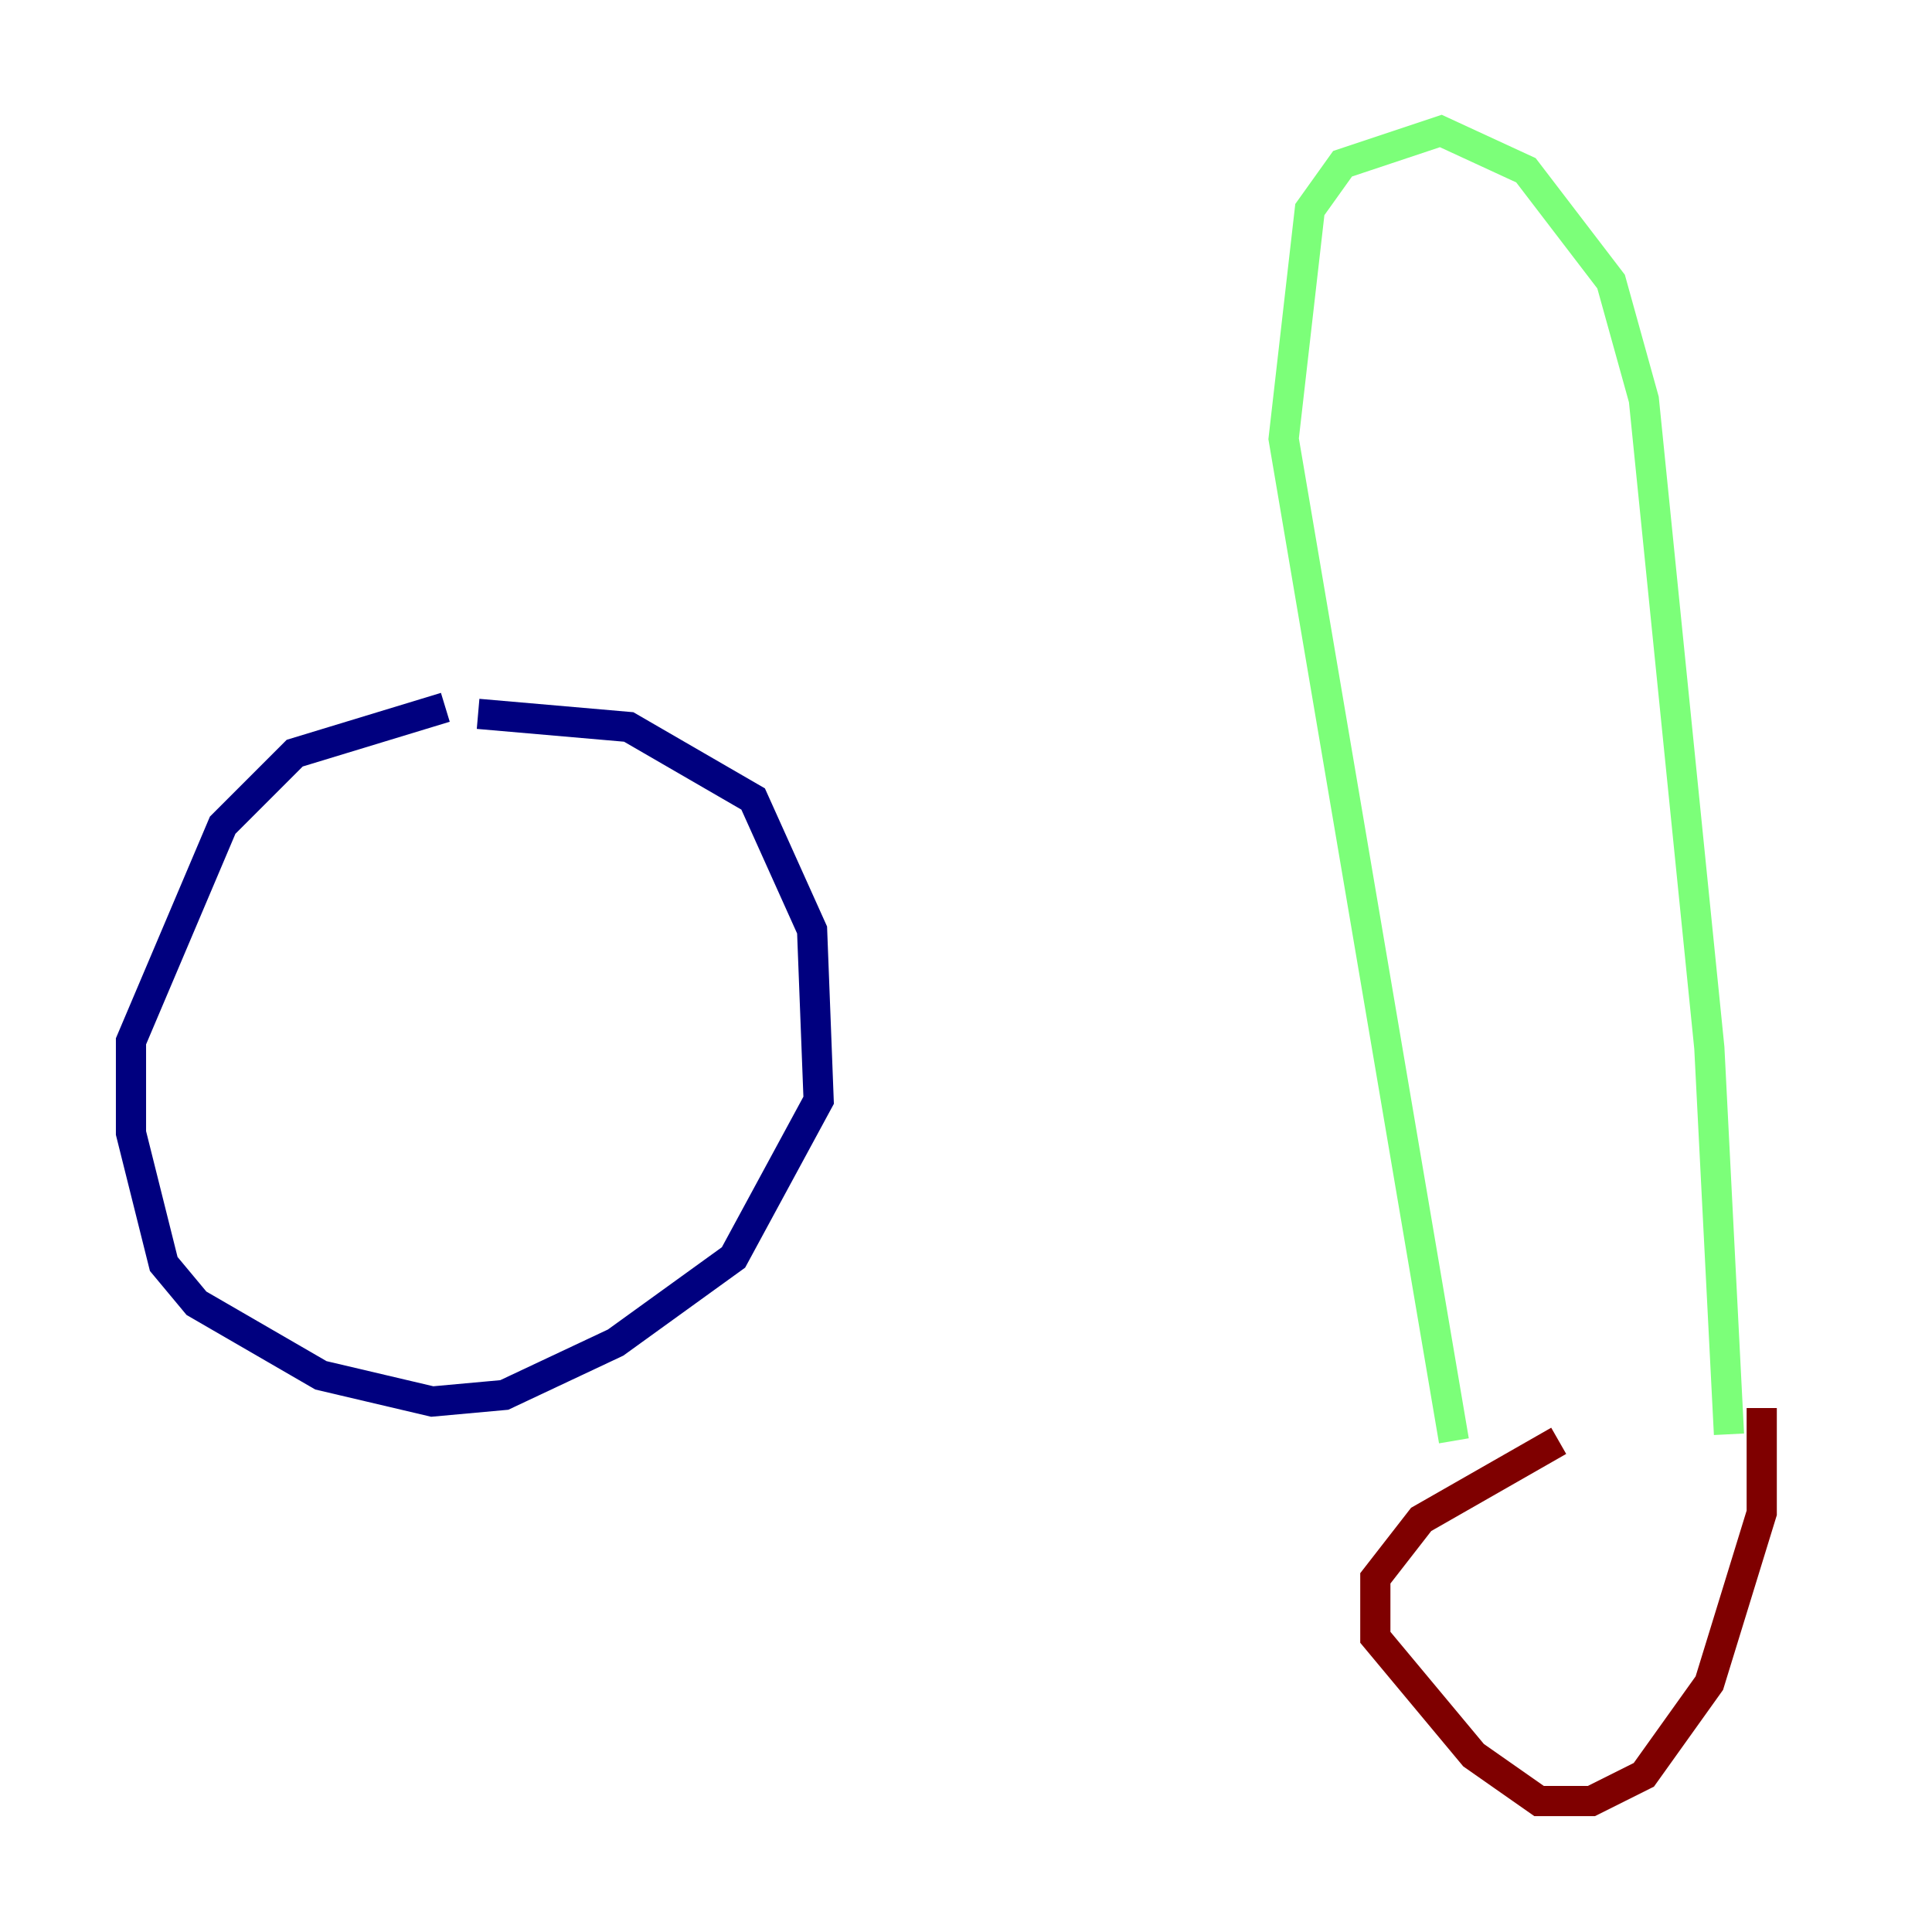 <?xml version="1.0" encoding="utf-8" ?>
<svg baseProfile="tiny" height="128" version="1.2" viewBox="0,0,128,128" width="128" xmlns="http://www.w3.org/2000/svg" xmlns:ev="http://www.w3.org/2001/xml-events" xmlns:xlink="http://www.w3.org/1999/xlink"><defs /><polyline fill="none" points="29.505,46.861 19.525,49.898 14.752,54.671 8.678,68.99 8.678,75.064 10.848,83.742 13.017,86.346 21.261,91.119 28.637,92.854 33.41,92.42 40.786,88.949 48.597,83.308 54.237,72.895 53.803,61.614 49.898,52.936 41.654,48.163 31.675,47.295" stroke="#00007f" stroke-width="2" /><polyline fill="none" points="96.325,95.458 85.044,29.071 86.78,13.885 88.949,10.848 95.458,8.678 101.098,11.281 106.739,18.658 108.909,26.468 113.248,69.424 114.549,95.024" stroke="#7cff79" stroke-width="2" /><polyline fill="none" points="103.268,95.458 94.156,100.664 91.119,104.57 91.119,108.475 97.627,116.285 101.966,119.322 105.437,119.322 108.909,117.586 113.248,111.512 116.719,100.231 116.719,93.288" stroke="#7f0000" stroke-width="2" /></svg>